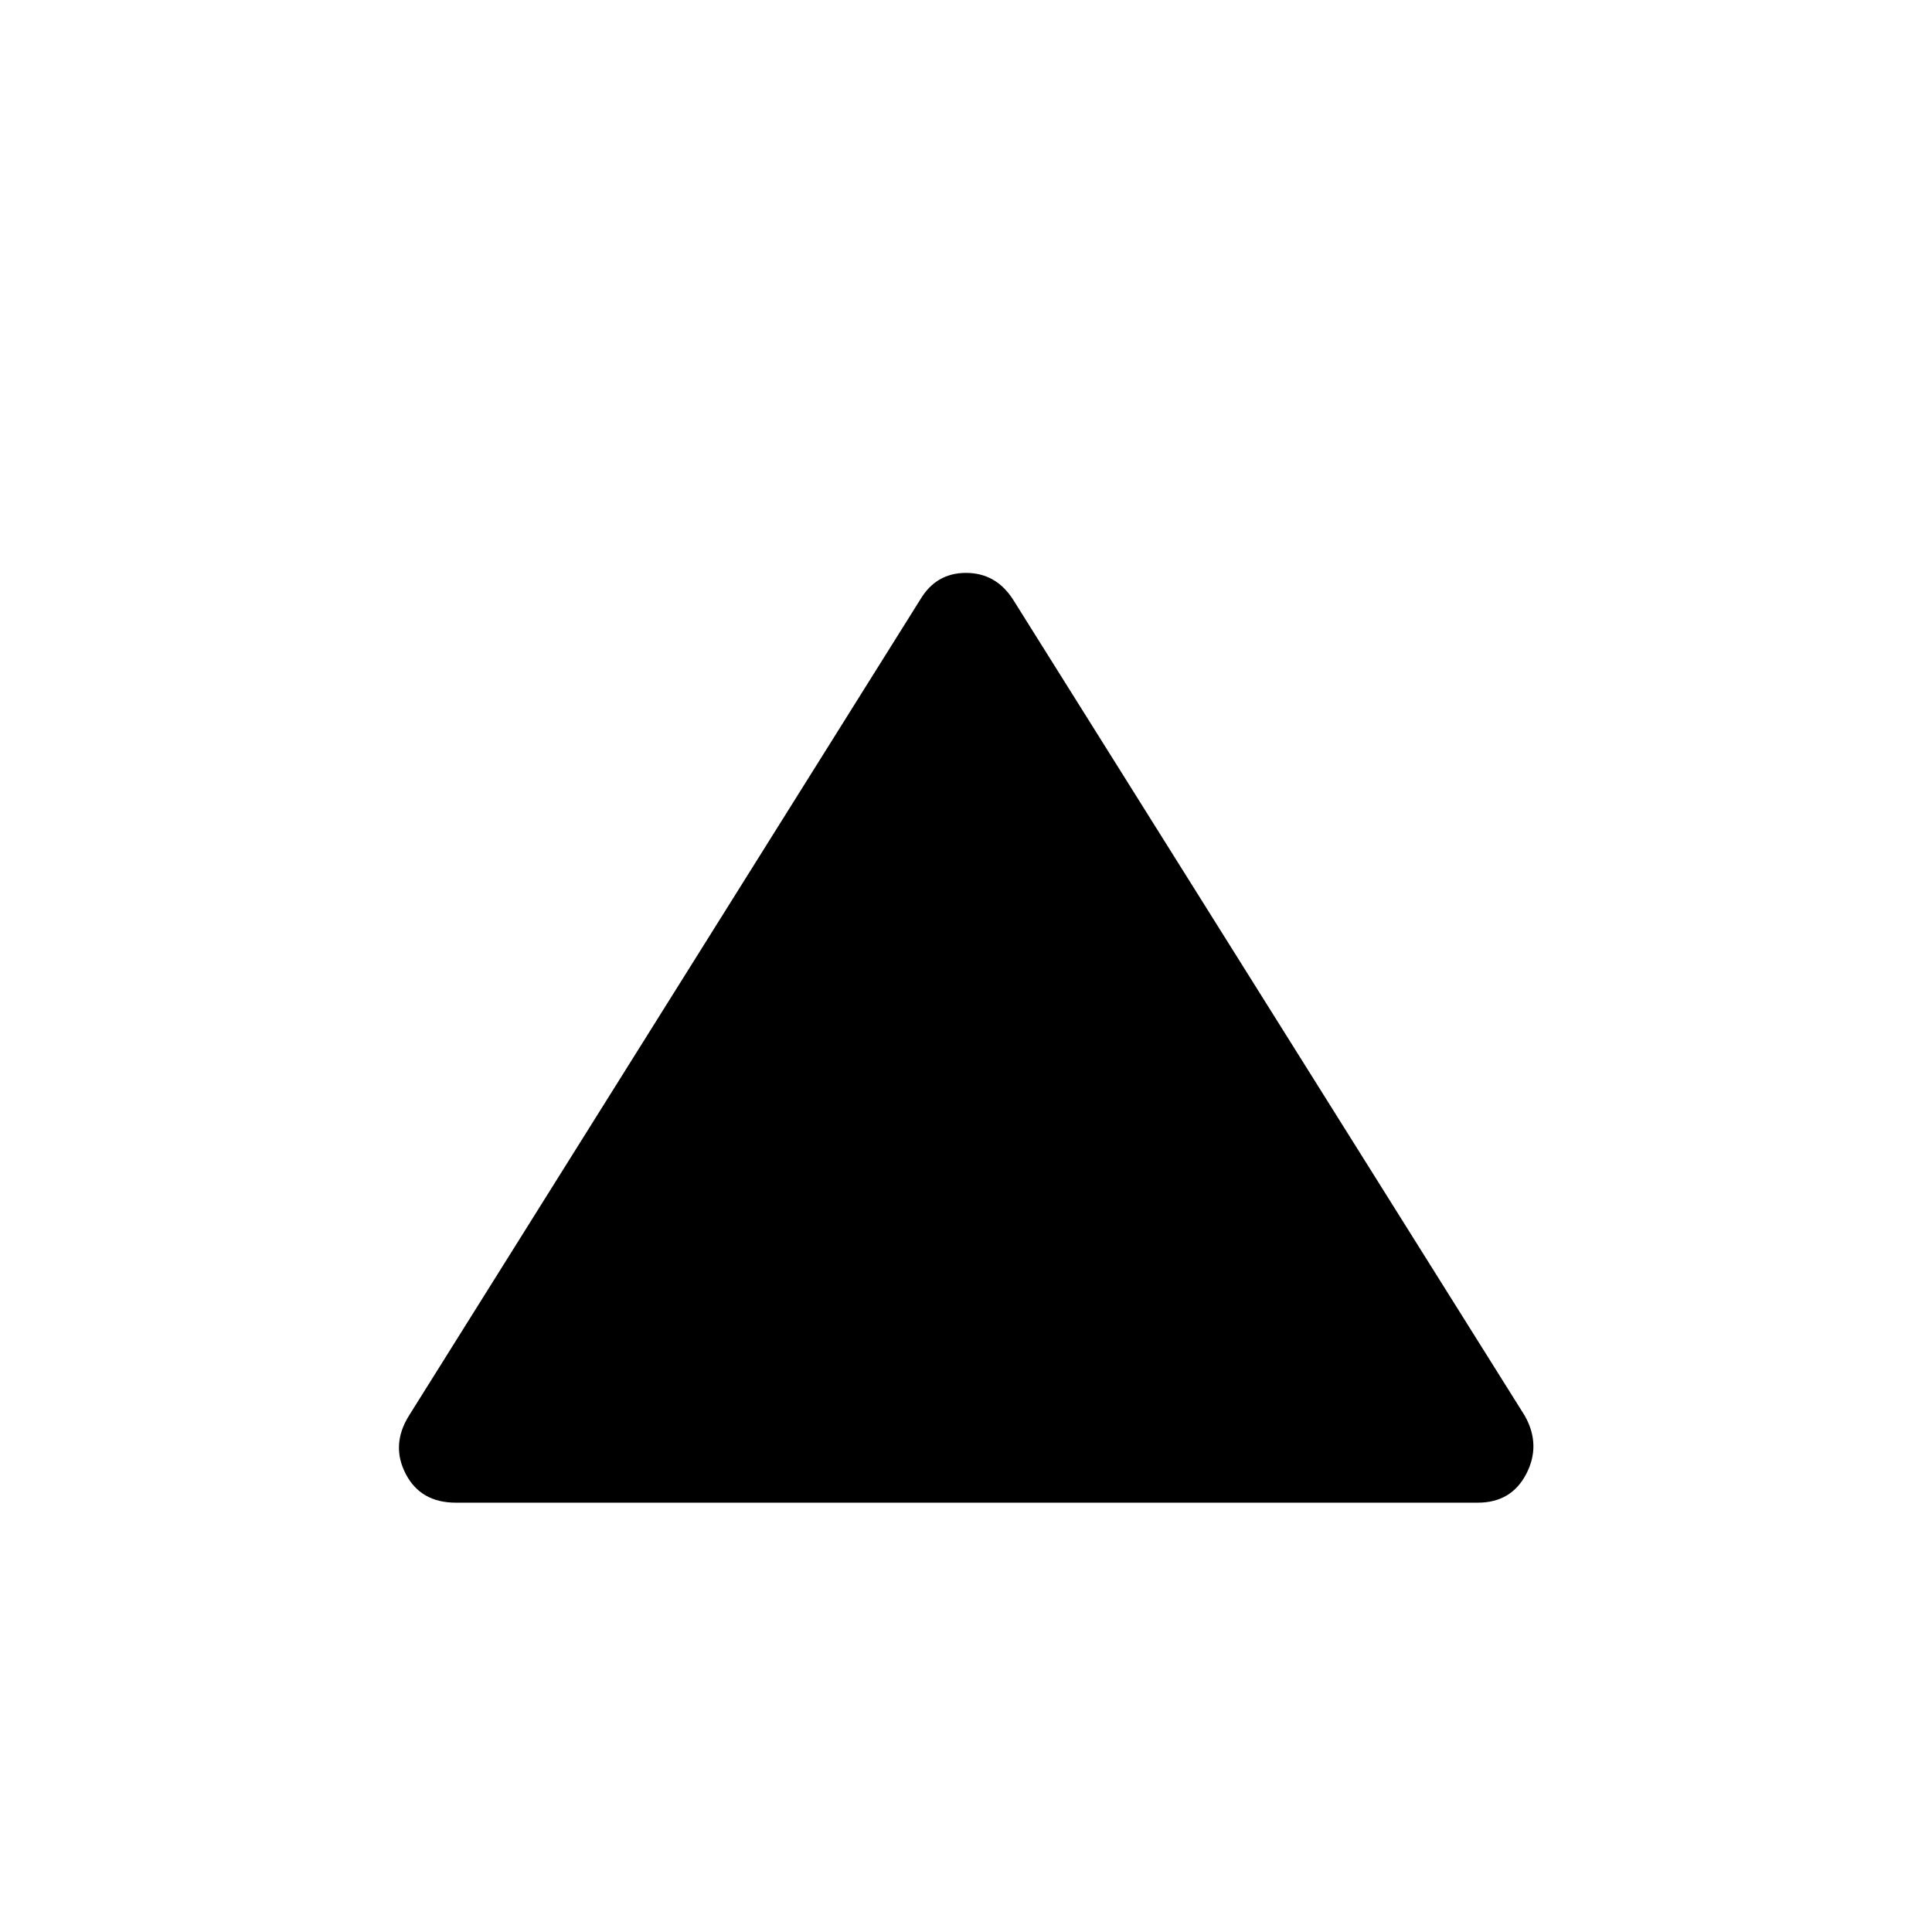 <svg xmlns="http://www.w3.org/2000/svg" height="40" viewBox="0 -960 960 960" width="40"><path d="M226.5-213.33q-17.5 0-24.92-14.34-7.41-14.33 1.59-28.83l254.16-405.67q7.84-13.16 22.67-13.16 14.83 0 23.33 13.16L757.67-256.5q8.16 14.5.75 28.83-7.42 14.34-24.09 14.34H226.5Z"/></svg>